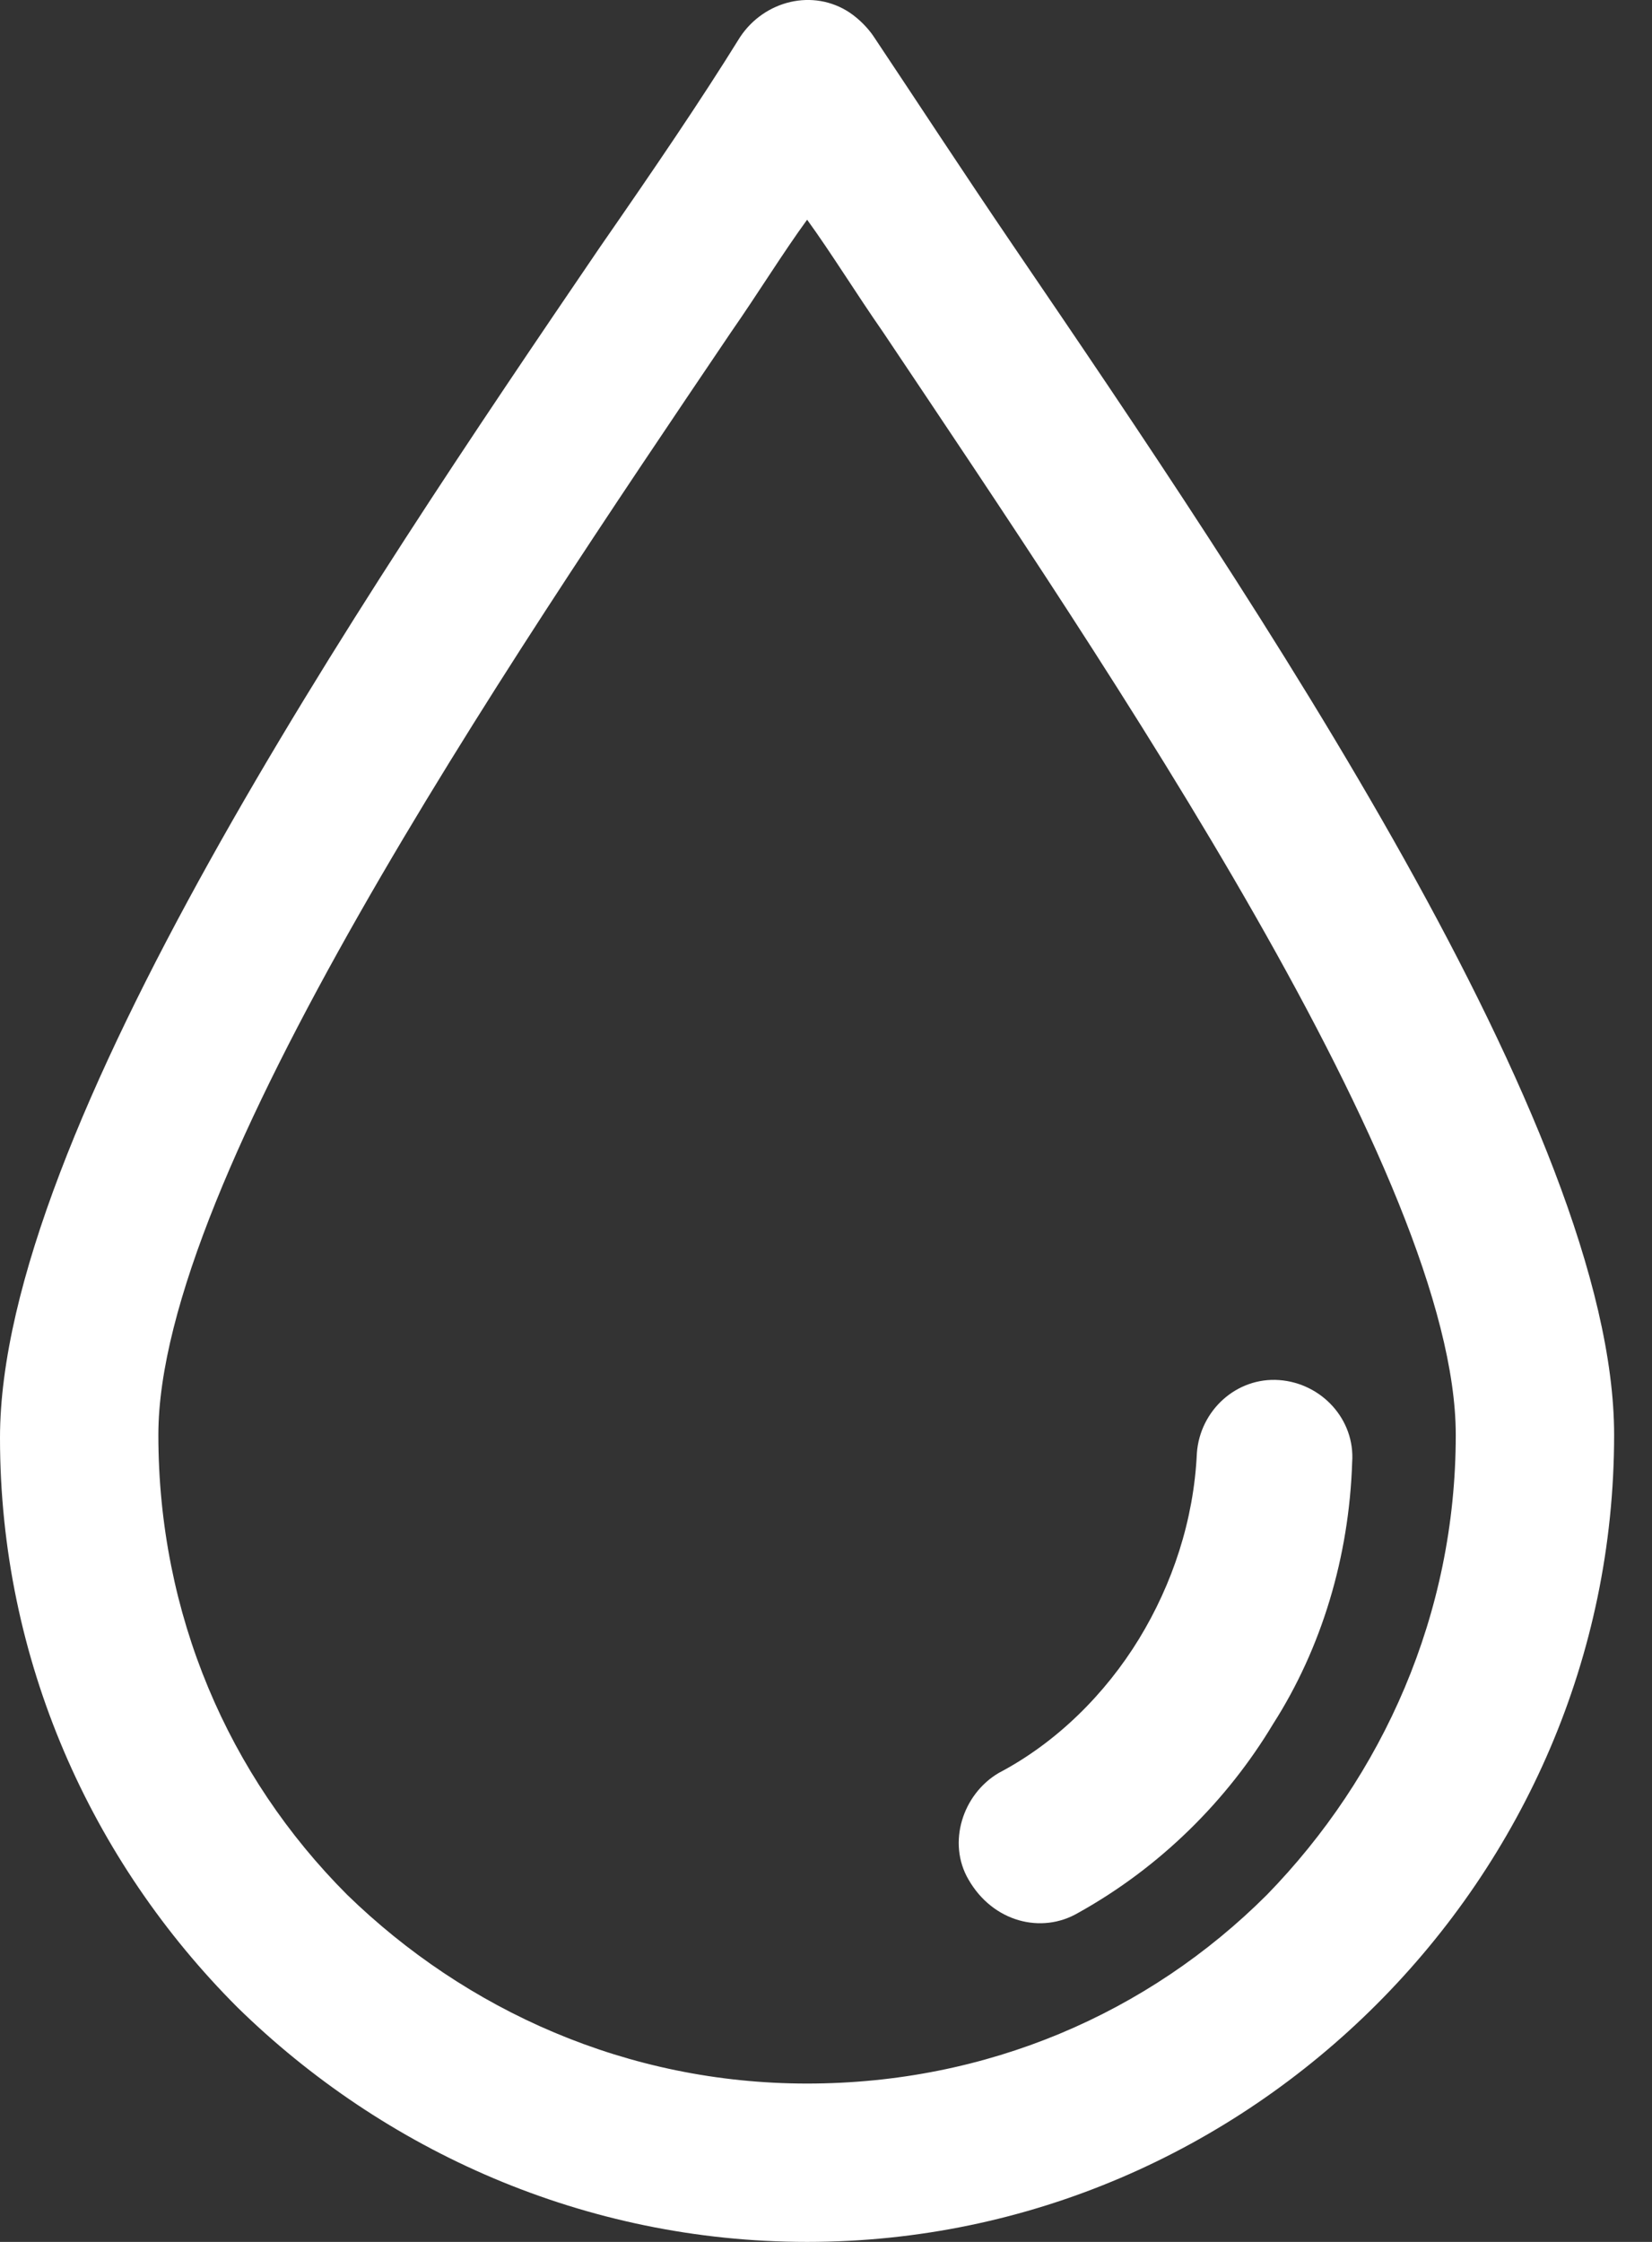 <svg width="14" height="19" viewBox="0 0 14 19" fill="none" xmlns="http://www.w3.org/2000/svg">
<rect x="0" y="0" width="14" height="19" fill="#333333" stroke="none"/>
<path d="M8.595 2.095C8.156 1.45 7.769 0.856 7.407 0.314C7.356 0.236 7.278 0.159 7.201 0.107C6.891 -0.099 6.478 0.004 6.272 0.314C5.936 0.856 5.549 1.424 5.084 2.095C3.046 5.089 0 9.605 0 12.186C0 14.07 0.774 15.774 2.013 17.013C3.252 18.226 4.955 19 6.84 19C8.724 19 10.427 18.226 11.666 16.987C12.905 15.748 13.679 14.045 13.679 12.161C13.679 9.58 10.633 5.089 8.595 2.095ZM10.737 16.058C9.73 17.064 8.362 17.658 6.84 17.658C5.317 17.658 3.949 17.038 2.942 16.058C1.936 15.051 1.342 13.683 1.342 12.161C1.342 9.992 4.259 5.682 6.194 2.817C6.427 2.482 6.633 2.146 6.84 1.862C7.046 2.146 7.252 2.482 7.485 2.817C9.42 5.708 12.337 9.992 12.337 12.161C12.337 13.683 11.717 15.051 10.737 16.058Z" fill="white"/>
<path d="M10.84 11.696C10.478 11.67 10.169 11.954 10.143 12.315C10.117 12.883 9.936 13.425 9.653 13.889C9.369 14.354 8.956 14.767 8.465 15.025C8.156 15.206 8.027 15.619 8.207 15.928C8.414 16.29 8.827 16.393 9.136 16.212C9.833 15.825 10.401 15.257 10.788 14.612C11.201 13.967 11.433 13.193 11.459 12.393C11.485 12.031 11.201 11.722 10.84 11.696Z" fill="white"/>
</svg>
